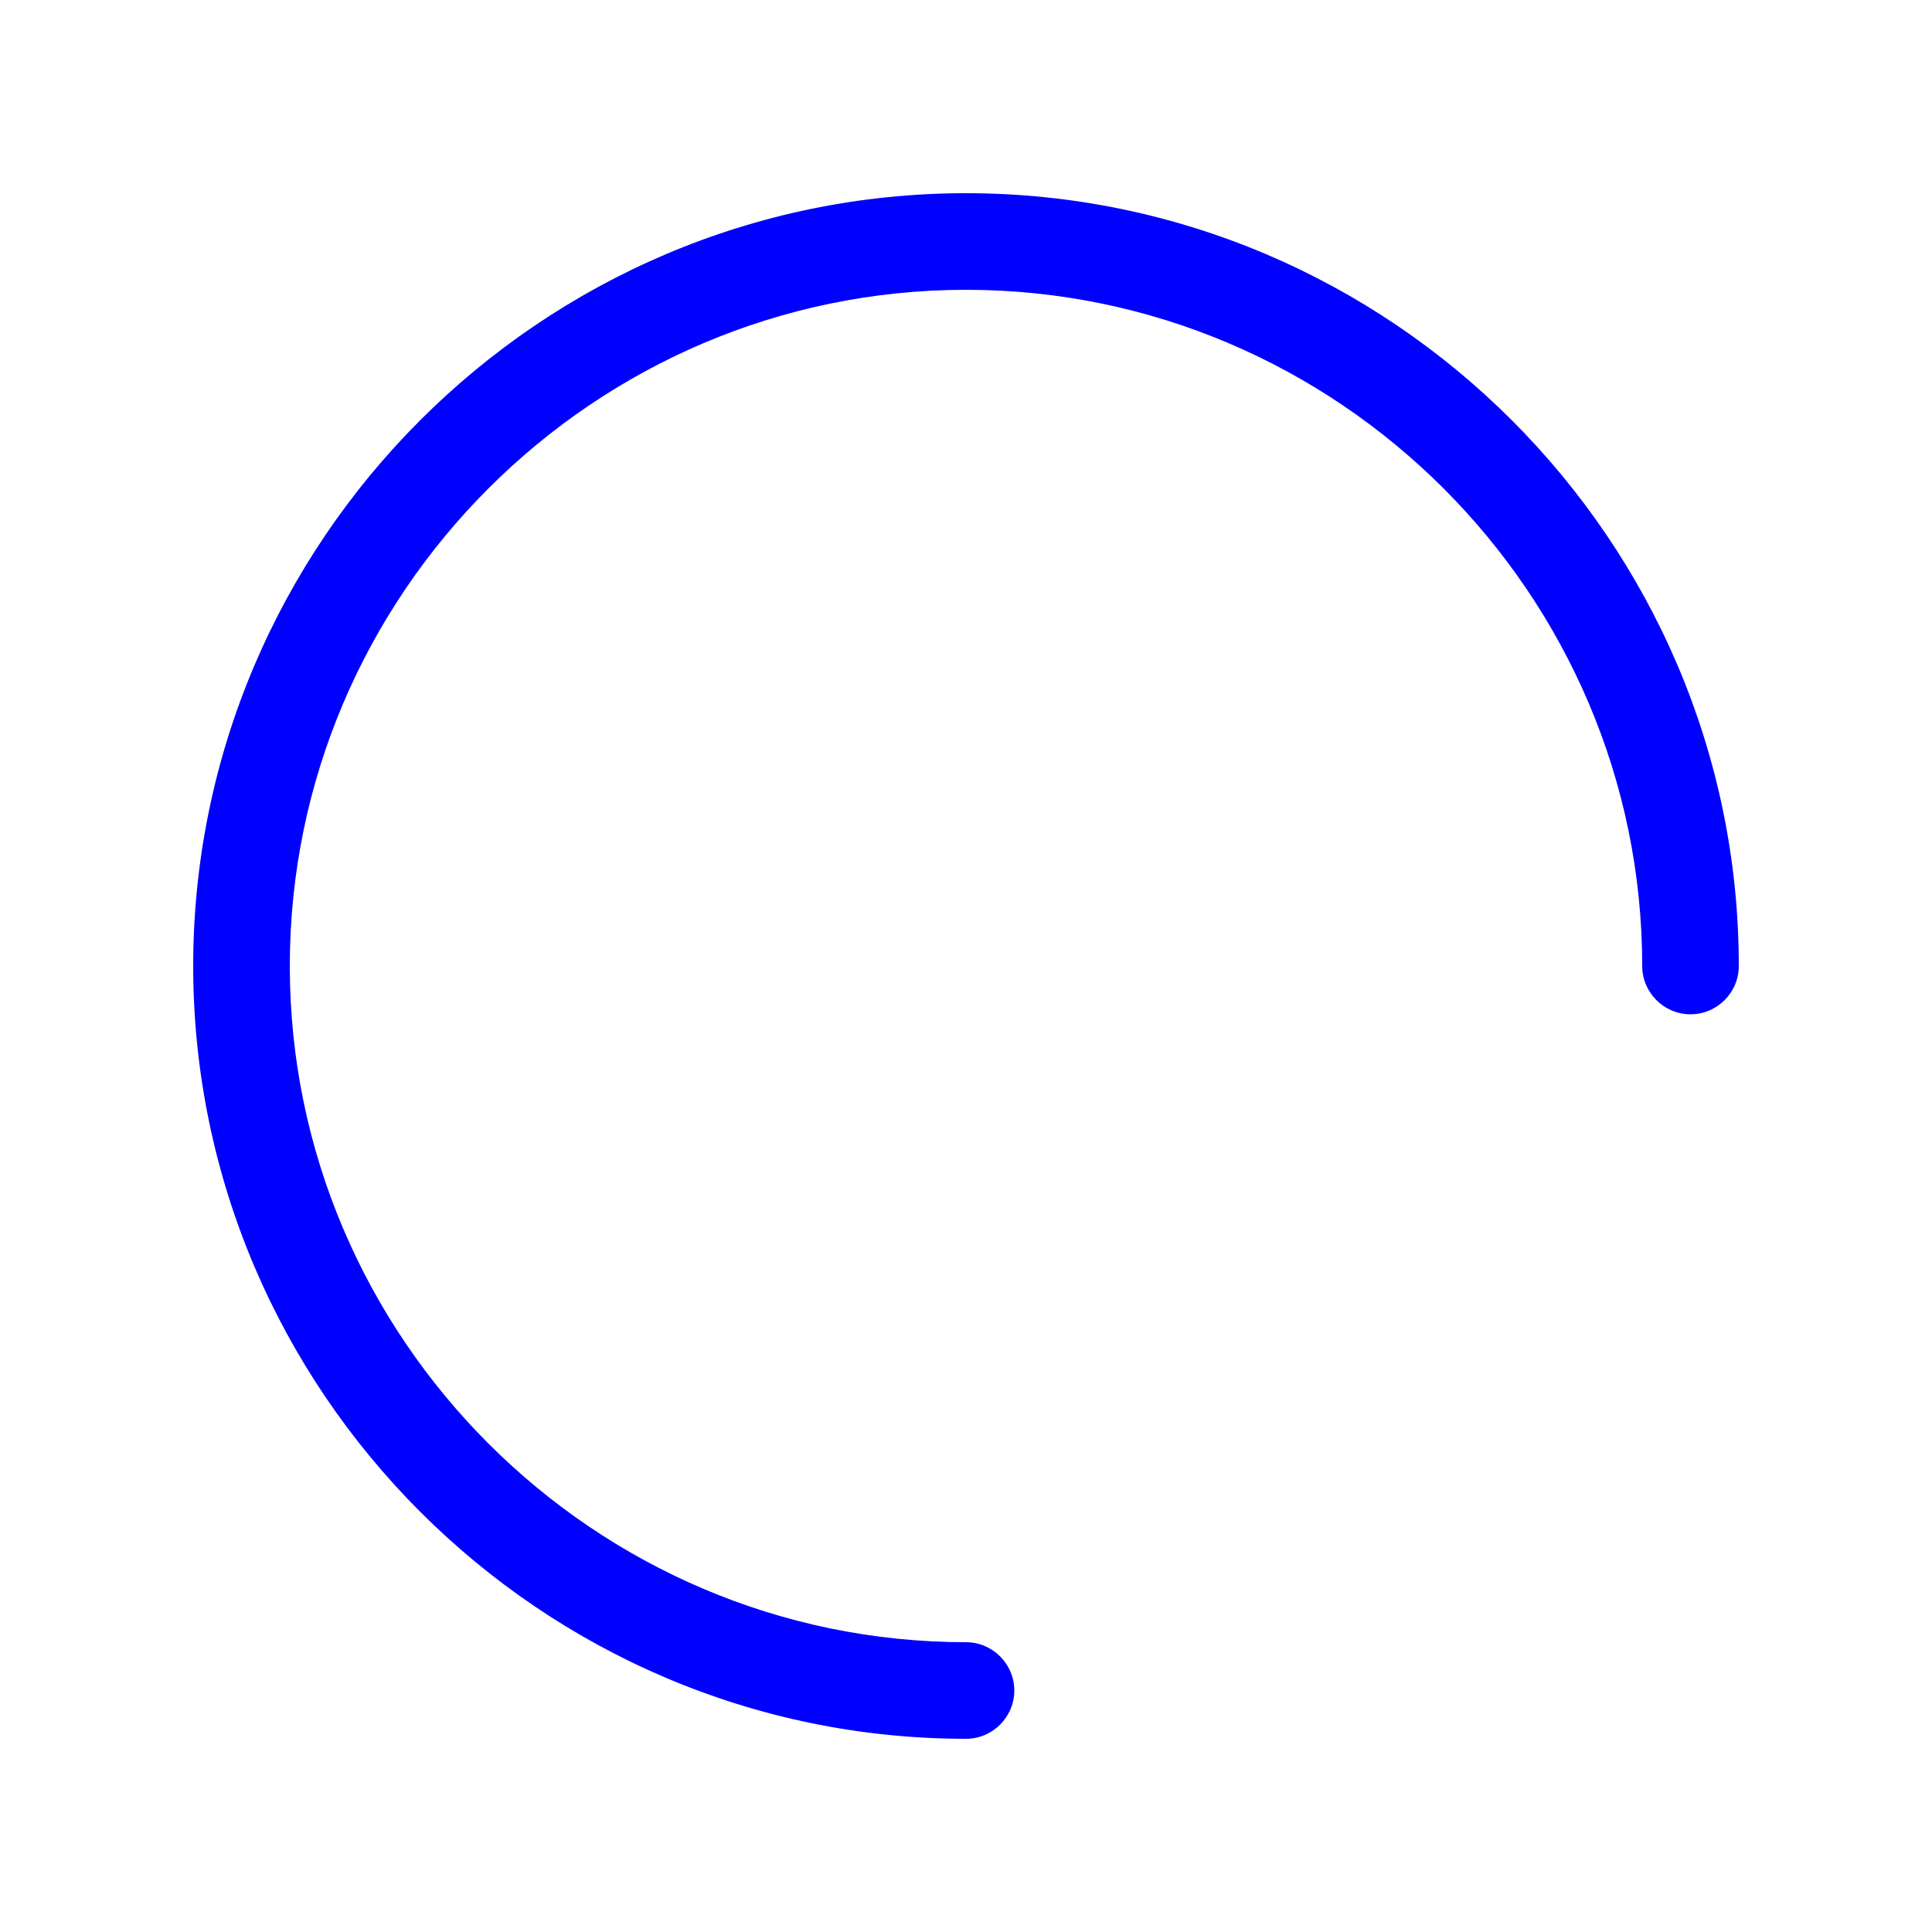 <?xml version="1.0" encoding="utf-8"?>
<!DOCTYPE svg PUBLIC "-//W3C//DTD SVG 1.1//EN" "http://www.w3.org/Graphics/SVG/1.1/DTD/svg11.dtd">

<svg 
	version="1.1" 
	class="svg-loader" 
	xmlns="http://www.w3.org/2000/svg" 
	xmlns:xlink="http://www.w3.org/1999/xlink" 
	viewBox="0 0 80 80" 
	xml:space="preserve">
	<path
		id="spinner" 
		fill="blue" 
		d="M40,72C22.4,72,8,57.6,8,40C8,22.4,
		22.4,8,40,8c17.6,0,32,14.4,32,32c0,1.1-0.9,2-2,2
		s-2-0.9-2-2c0-15.4-12.6-28-28-28S12,24.6,12,40s12.6,
		28,28,28c1.1,0,2,0.9,2,2S41.1,72,40,72z">
		<animateTransform
			attributeType="xml"
			attributeName="transform"
			type="rotate"
			from="0 40 40"
			to="360 40 40"
			dur="1s"
			repeatCount="indefinite" />
	</path>
</svg>
